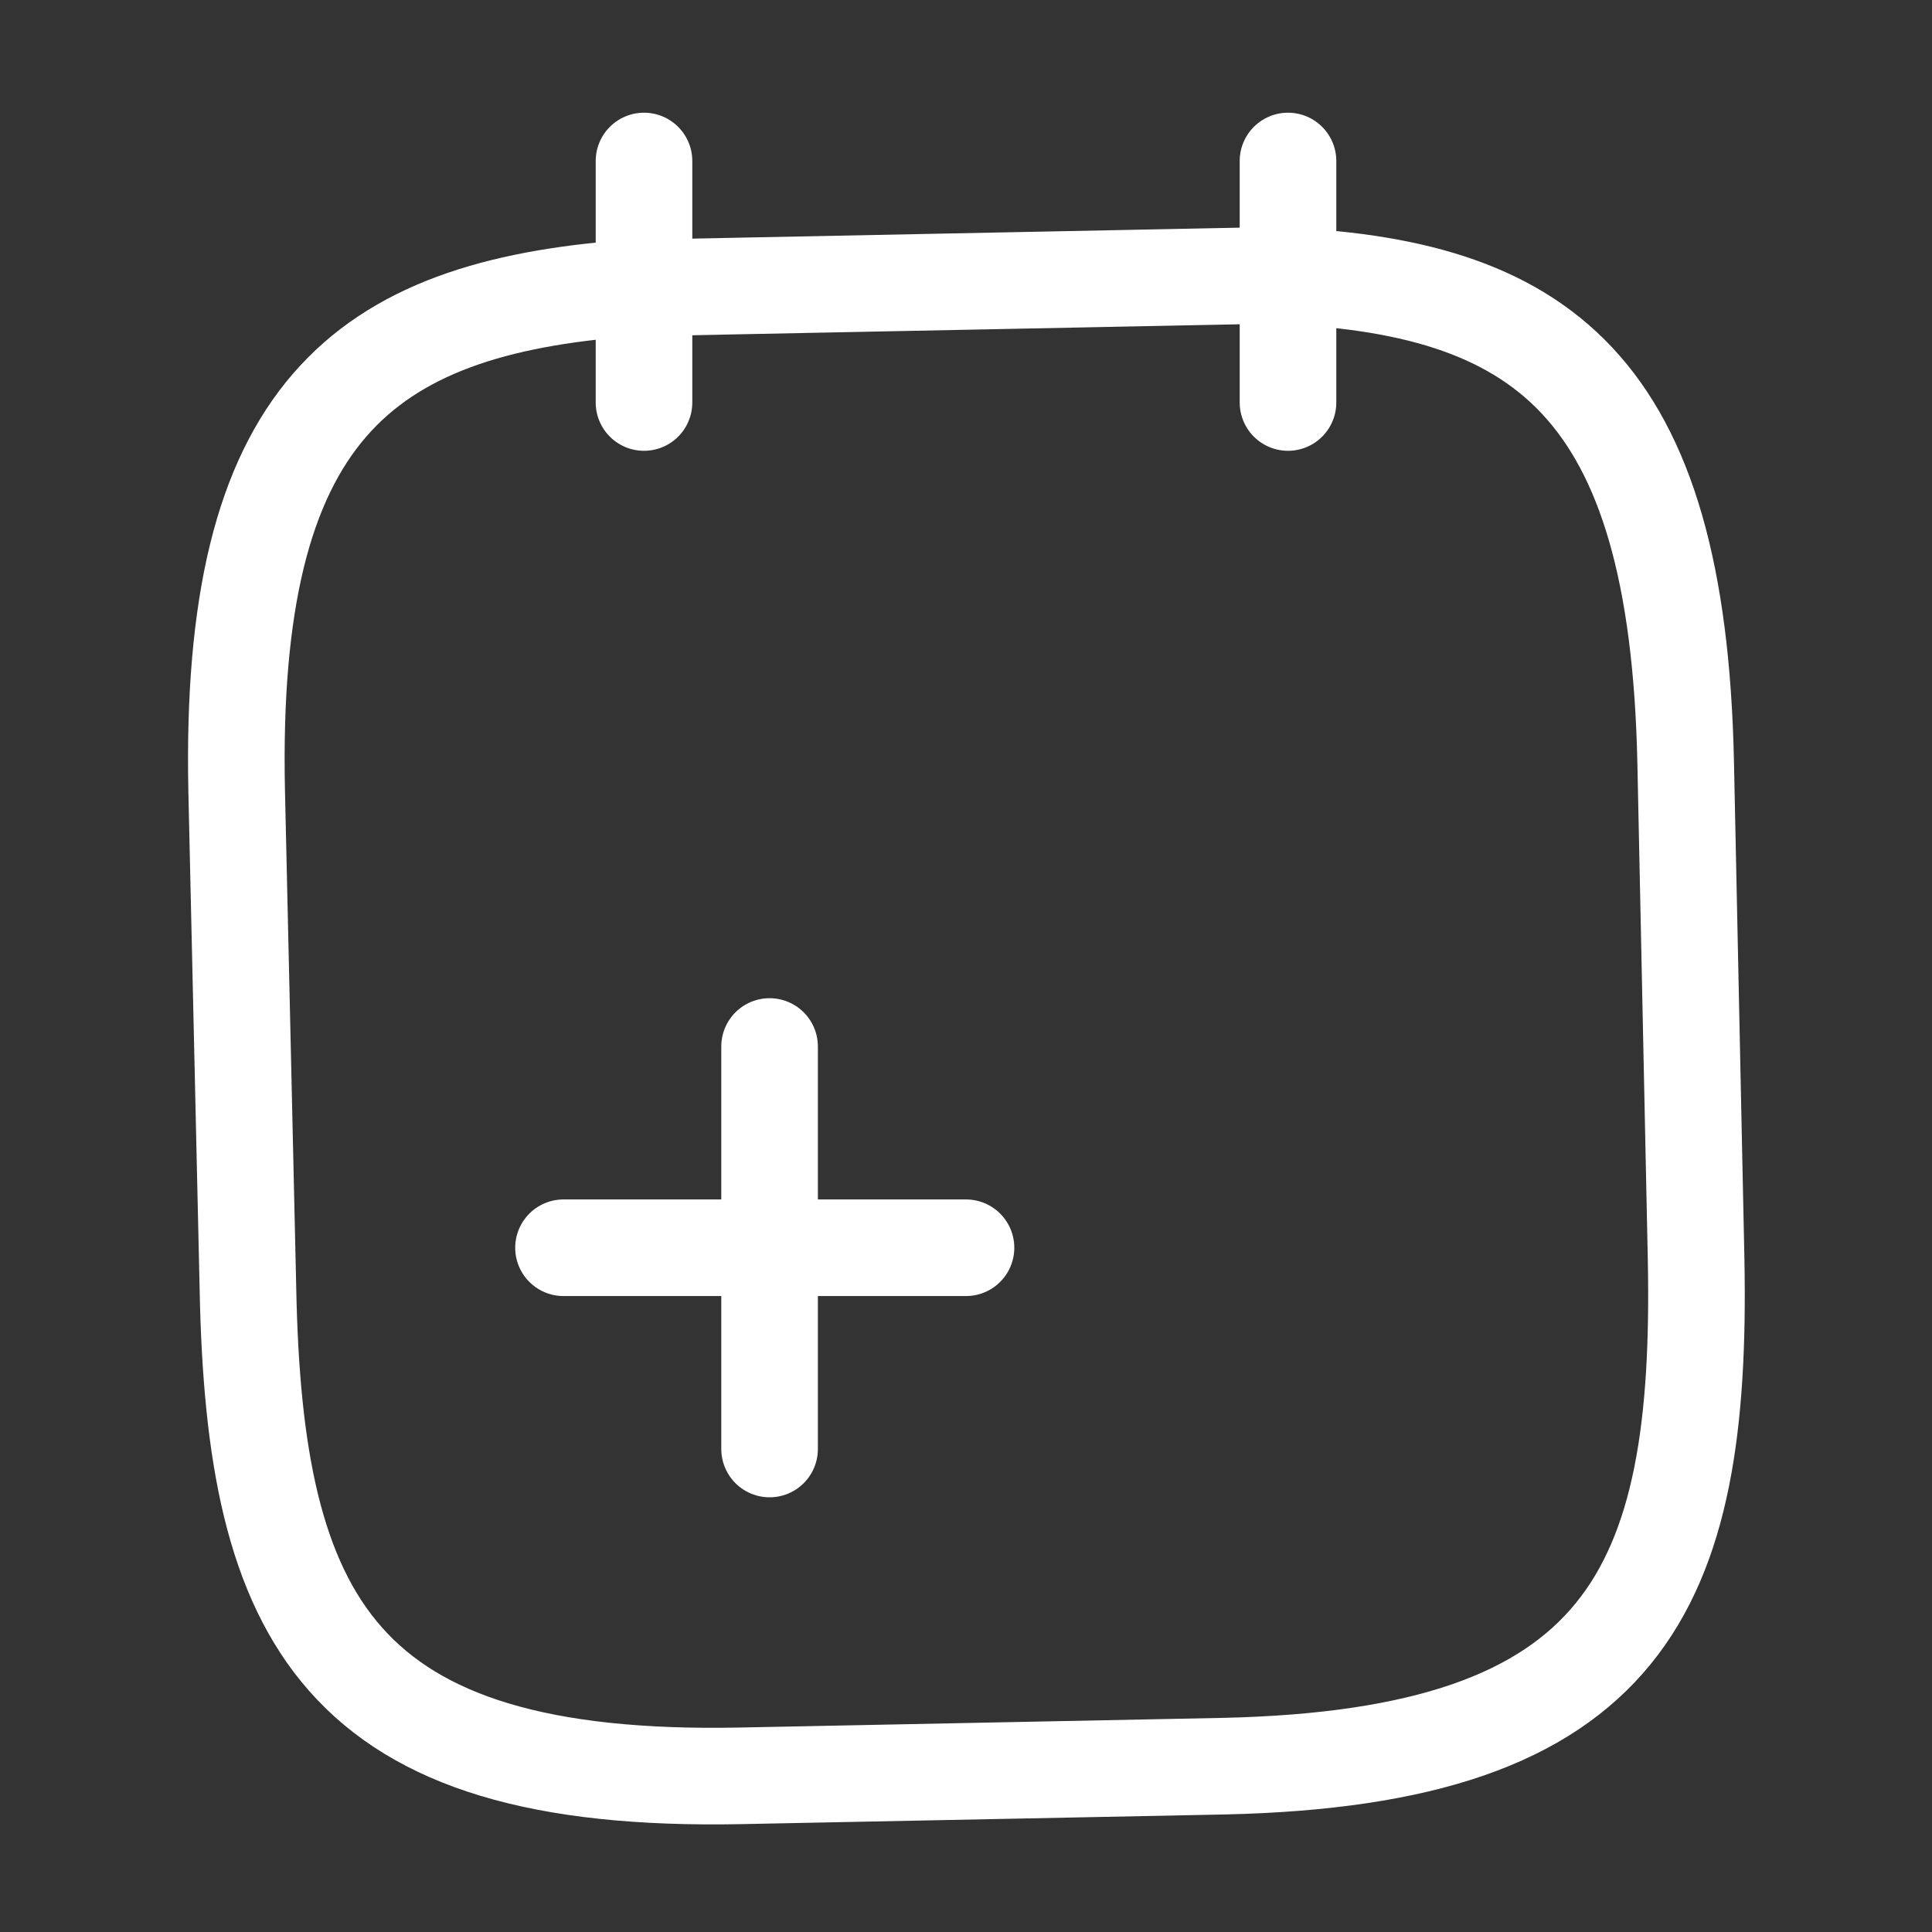 <svg width="30" height="30" viewBox="0 0 30 30" fill="none" xmlns="http://www.w3.org/2000/svg">
<rect x="0" y="0" width="30" height="30" fill="#333333" stroke="none"/>
<path d="M11.95 22.5V16.25" stroke="white" stroke-width="1.5" stroke-miterlimit="10" stroke-linecap="round" stroke-linejoin="round"/>
<path d="M15 19.375H8.75" stroke="white" stroke-width="1.5" stroke-miterlimit="10" stroke-linecap="round" stroke-linejoin="round"/>
<path d="M10 2.5V6.25" stroke="white" stroke-width="1.5" stroke-miterlimit="10" stroke-linecap="round" stroke-linejoin="round"/>
<path d="M20 2.5V6.25" stroke="white" stroke-width="1.5" stroke-miterlimit="10" stroke-linecap="round" stroke-linejoin="round"/>
<path d="M19.762 4.275C23.938 4.425 26.05 5.962 26.175 11.837L26.337 19.55C26.438 24.7 25.25 27.287 19 27.425L11.5 27.575C5.25 27.7 3.95 25.15 3.85 20.012L3.675 12.287C3.55 6.412 5.612 4.787 9.762 4.475L19.762 4.275Z" stroke="white" stroke-width="1.5" stroke-miterlimit="10" stroke-linecap="round" stroke-linejoin="round"/>
</svg>
